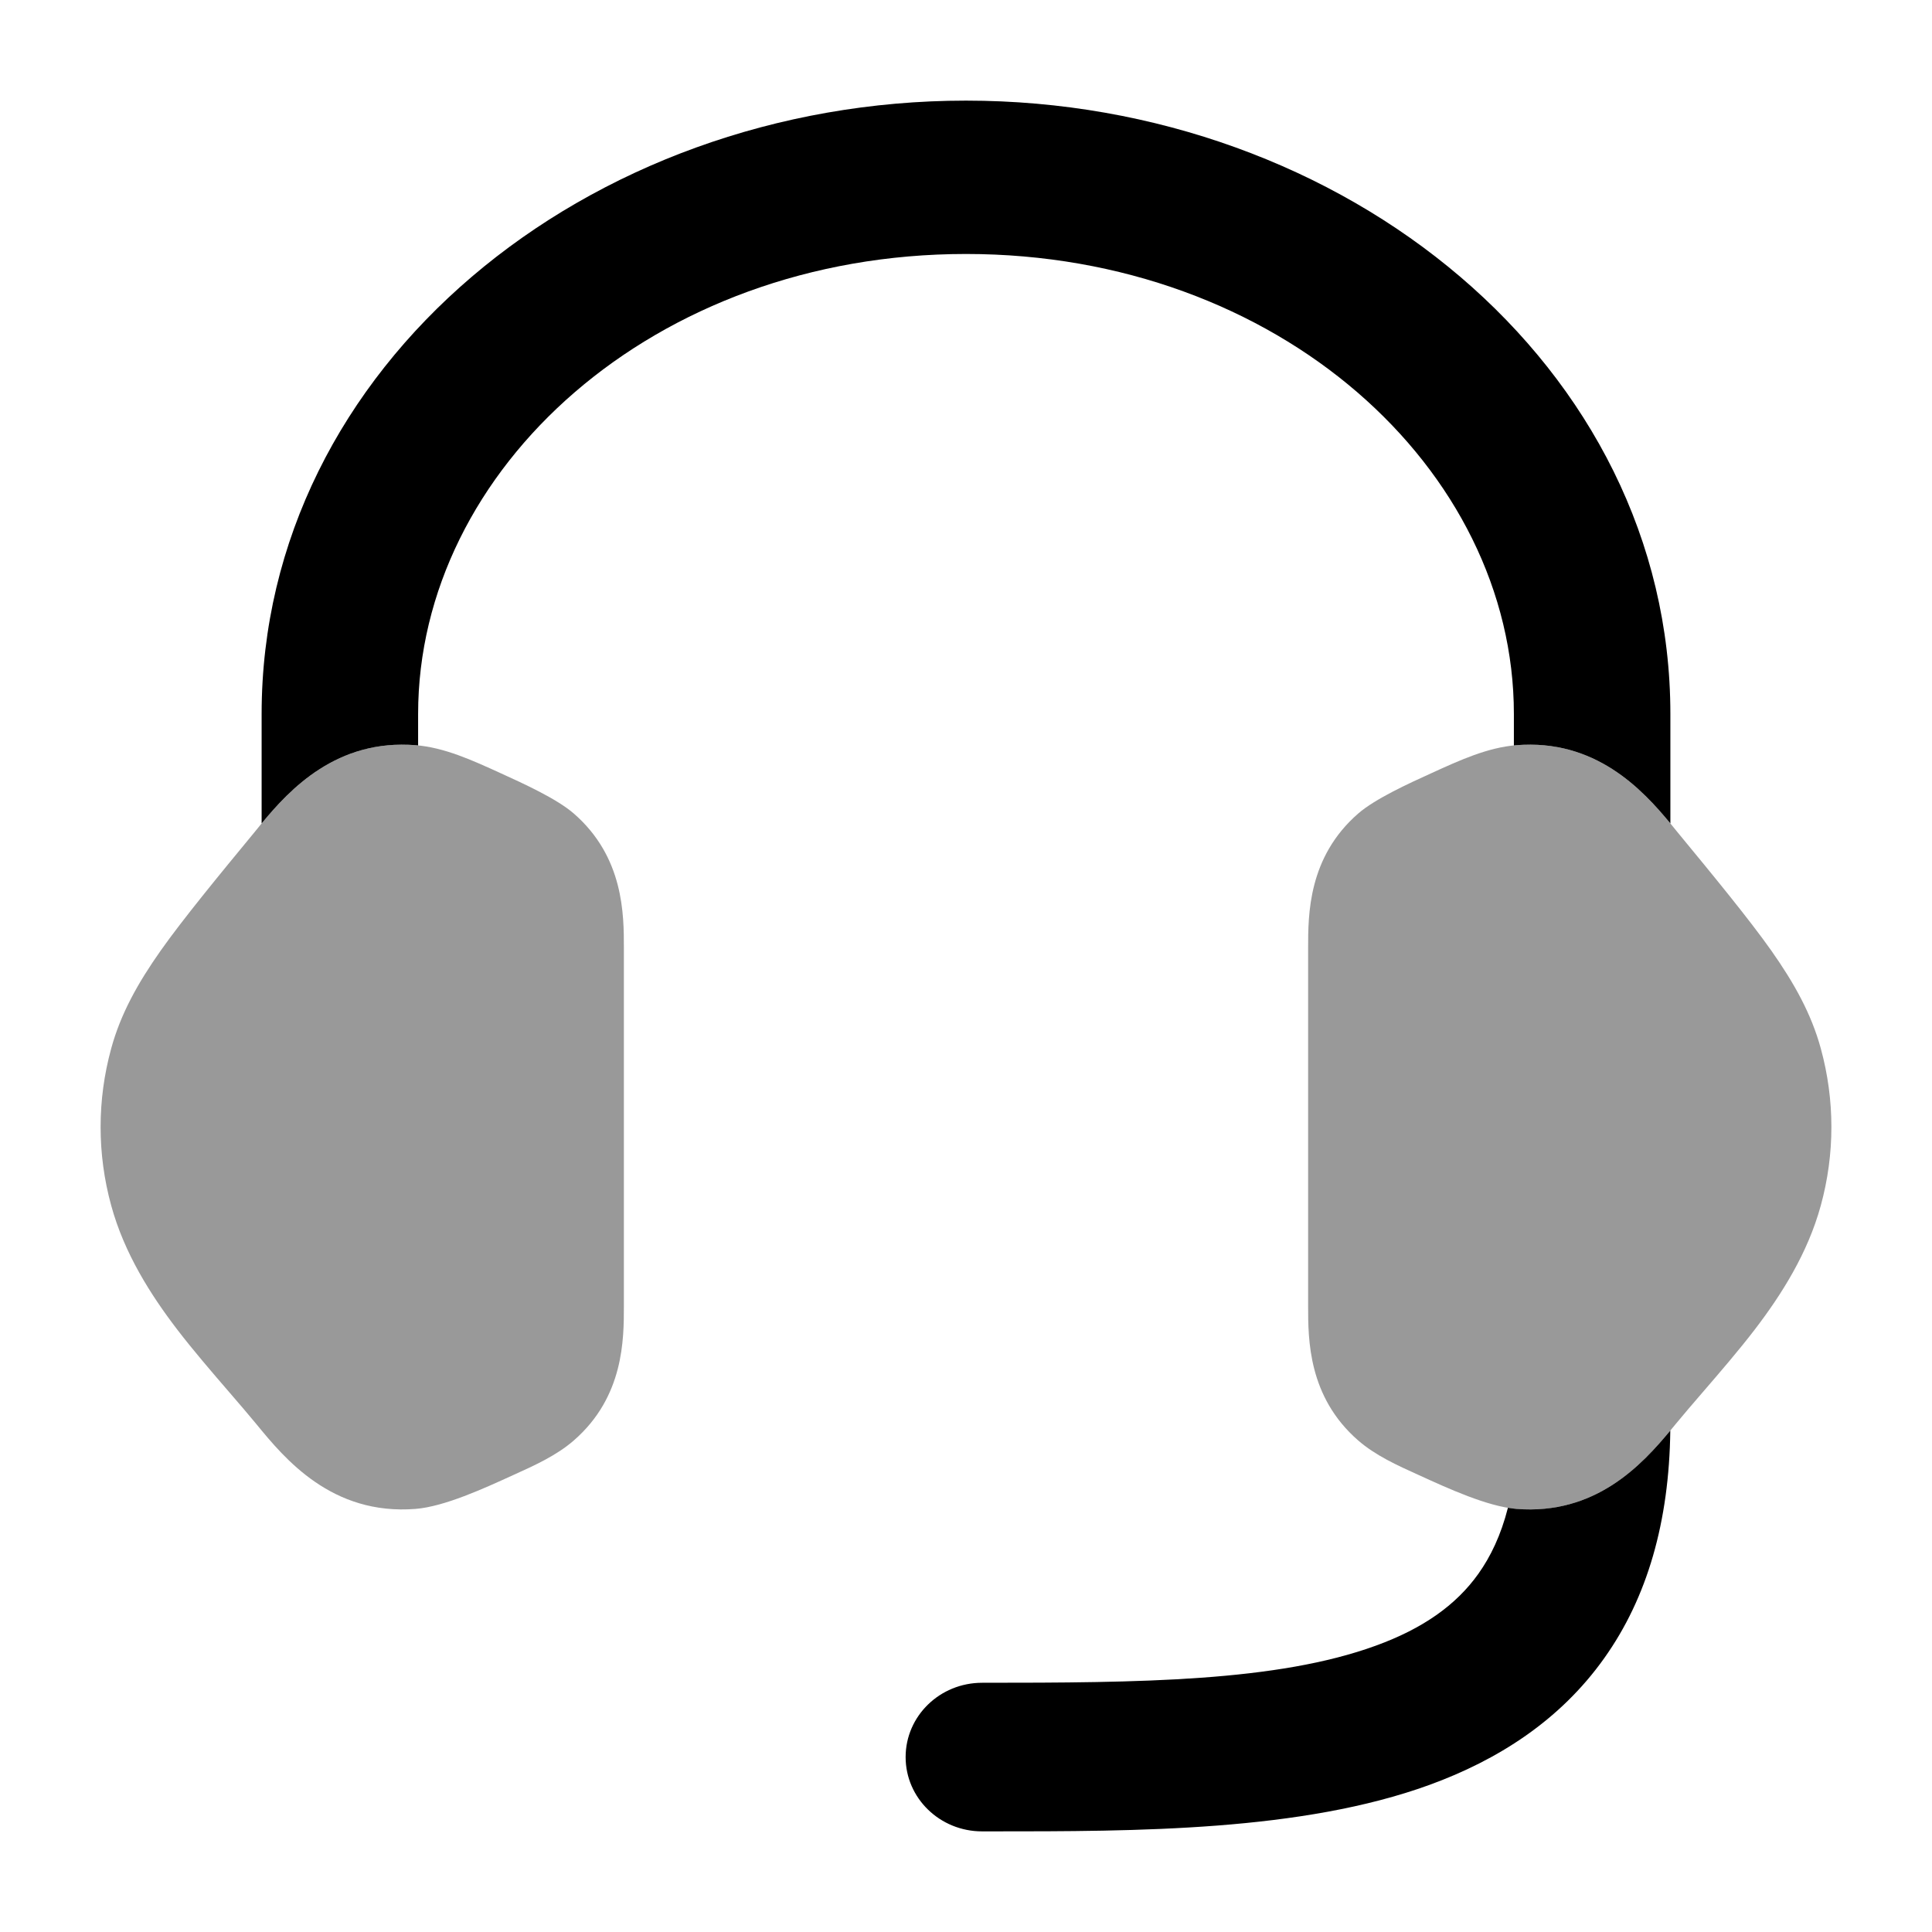 <svg width="24" height="24" viewBox="0 0 24 24" xmlns="http://www.w3.org/2000/svg">
<path opacity="0.4" d="M3.172 10.325C3.513 9.905 4.109 9.172 5.164 9.257C5.521 9.286 5.863 9.442 6.226 9.608C6.498 9.732 6.915 9.921 7.128 10.106C7.751 10.648 7.75 11.363 7.75 11.776V16.224C7.75 16.637 7.751 17.352 7.128 17.894C6.915 18.079 6.648 18.201 6.375 18.324C6.012 18.49 5.521 18.715 5.164 18.744C4.119 18.828 3.533 18.115 3.189 17.696C3.102 17.59 2.967 17.432 2.851 17.298L2.851 17.298C2.639 17.052 2.398 16.773 2.2 16.514C1.872 16.085 1.544 15.571 1.381 14.974C1.206 14.335 1.206 13.665 1.381 13.026C1.499 12.593 1.713 12.211 1.996 11.809C2.27 11.421 2.716 10.878 3.172 10.325Z" fill="currentColor"/>
<path opacity="0.4" d="M20.828 10.325C20.488 9.905 19.891 9.172 18.836 9.257C18.479 9.286 18.137 9.442 17.774 9.608C17.502 9.732 17.085 9.921 16.872 10.106C16.249 10.648 16.25 11.363 16.25 11.776V16.224C16.25 16.637 16.249 17.352 16.872 17.894C17.085 18.079 17.352 18.201 17.625 18.324C17.988 18.49 18.479 18.715 18.836 18.744C19.881 18.828 20.467 18.115 20.811 17.696C20.898 17.59 21.033 17.432 21.149 17.298C21.361 17.052 21.602 16.773 21.8 16.514C22.128 16.085 22.456 15.571 22.619 14.974C22.794 14.335 22.794 13.665 22.619 13.026C22.501 12.593 22.287 12.211 22.004 11.809C21.73 11.421 21.284 10.878 20.828 10.325Z" fill="currentColor"/>
<path d="M5.194 8.869C5.194 5.829 8.115 3.155 12 3.155C15.885 3.155 18.806 5.829 18.806 8.869V9.26C18.816 9.259 18.826 9.258 18.836 9.257C19.815 9.178 20.399 9.803 20.75 10.229V8.869C20.75 4.546 16.706 1.25 12 1.25C7.294 1.25 3.25 4.546 3.25 8.869V10.229C3.601 9.803 4.185 9.178 5.164 9.257C5.174 9.258 5.184 9.259 5.194 9.26V8.869Z" fill="currentColor"/>
<path d="M18.732 18.73C18.768 18.736 18.803 18.741 18.836 18.744C19.822 18.823 20.398 18.194 20.749 17.771C20.735 18.903 20.464 19.846 19.928 20.599C19.376 21.376 18.603 21.864 17.759 22.172C16.171 22.75 14.127 22.75 12.314 22.75L12.2 22.75C11.675 22.75 11.25 22.337 11.25 21.827C11.25 21.317 11.675 20.904 12.2 20.904C14.159 20.904 15.863 20.891 17.091 20.443C17.672 20.232 18.087 19.941 18.365 19.55C18.516 19.338 18.645 19.072 18.732 18.73Z" fill="currentColor"/>
</svg>
